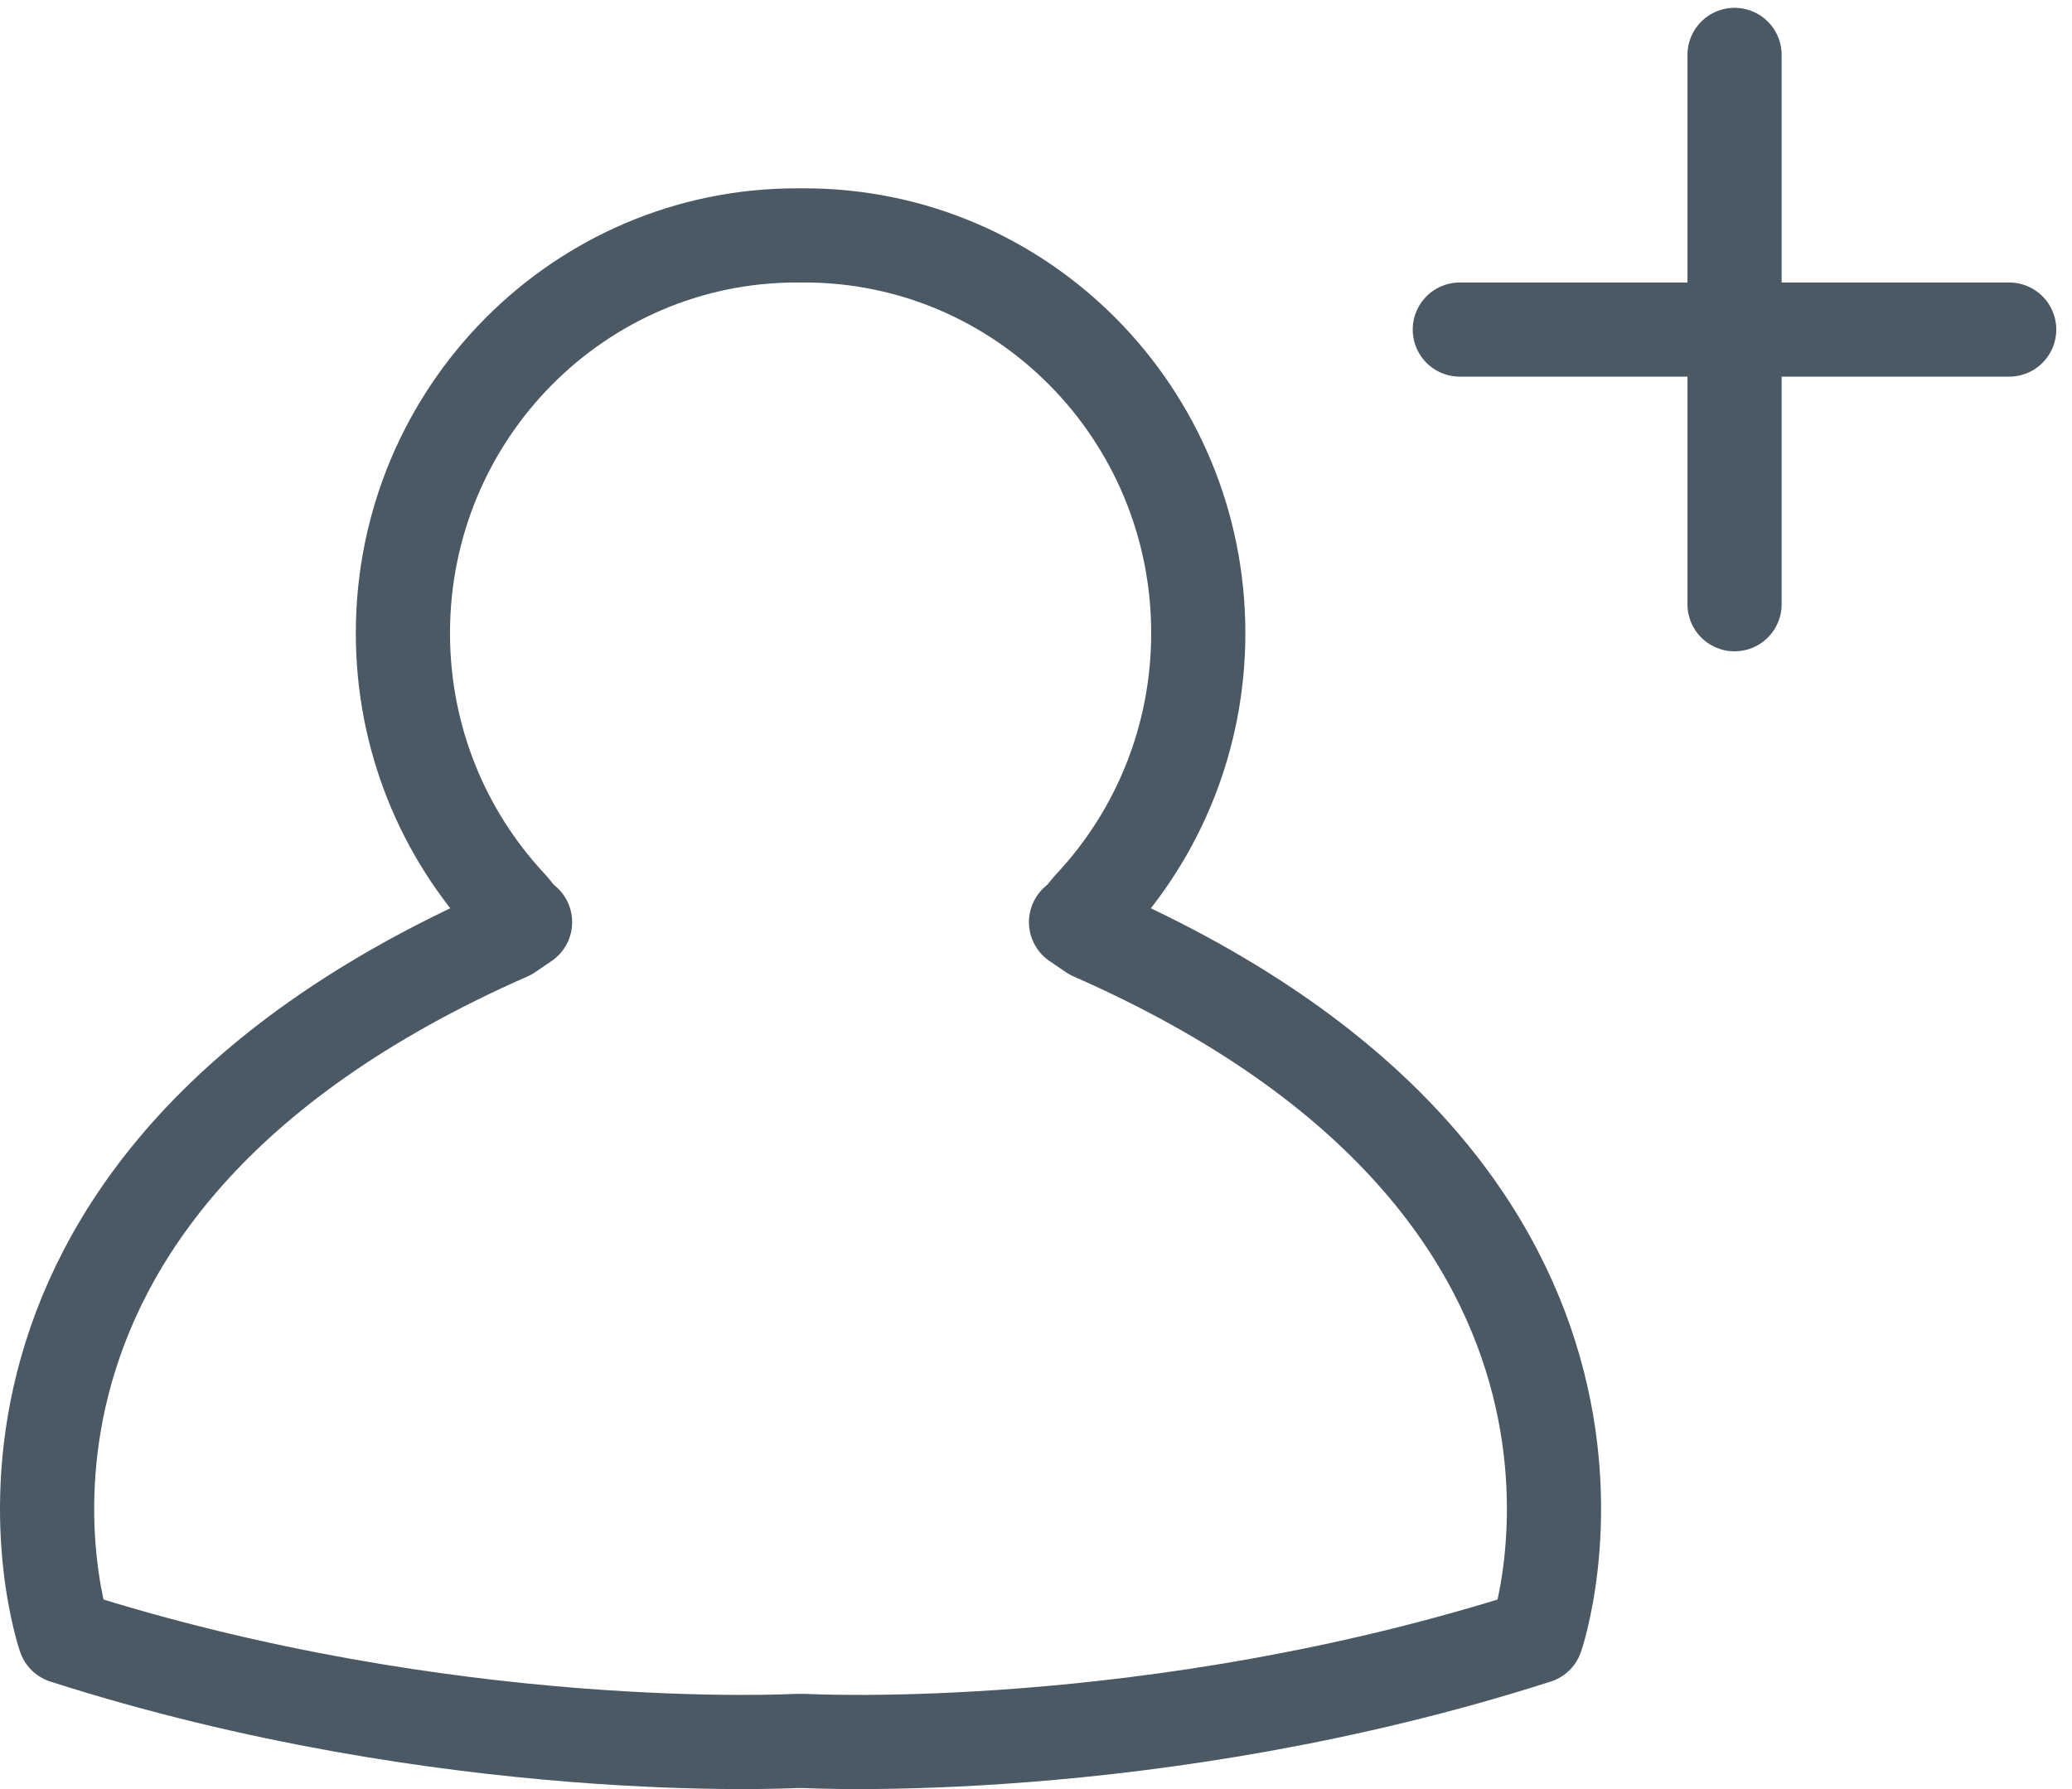 <?xml version="1.0" encoding="UTF-8"?>
<svg width="22px" height="19px" viewBox="0 0 22 19" version="1.1" xmlns="http://www.w3.org/2000/svg" xmlns:xlink="http://www.w3.org/1999/xlink">
    <!-- Generator: Sketch 40.3 (33839) - http://www.bohemiancoding.com/sketch -->
    <title>contact_add_over</title>
    <desc>Created with Sketch.</desc>
    <defs></defs>
    <g id="Symbols" stroke="none" stroke-width="1" fill="none" fill-rule="evenodd" stroke-linecap="round">
        <g id="contact_add_over" stroke="#4B5964">
            <path d="M8.54,2.5 C10.85,2.5 12.723,4.391 12.723,6.724 C12.723,7.84 12.294,8.855 11.594,9.61 C11.495,9.717 11.534,9.698 11.425,9.793 L11.6,9.912 C17.939,12.699 16.313,17.382 16.313,17.382 C12.231,18.69 8.547,18.489 8.547,18.489 L8.453,18.489 C8.453,18.489 4.769,18.69 0.687,17.382 C0.687,17.382 -0.939,12.699 5.4,9.912 L5.575,9.793 C5.466,9.698 5.505,9.717 5.407,9.61 C4.706,8.855 4.278,7.84 4.278,6.724 C4.278,4.391 6.15,2.5 8.46,2.5 L8.54,2.5 L8.54,2.5 Z" stroke-linejoin="round"></path>
            <path d="M18.417,0.583 L18.417,6.417"></path>
            <path d="M15.5,3.5 L21.333,3.5"></path>
        </g>
    </g>
</svg>